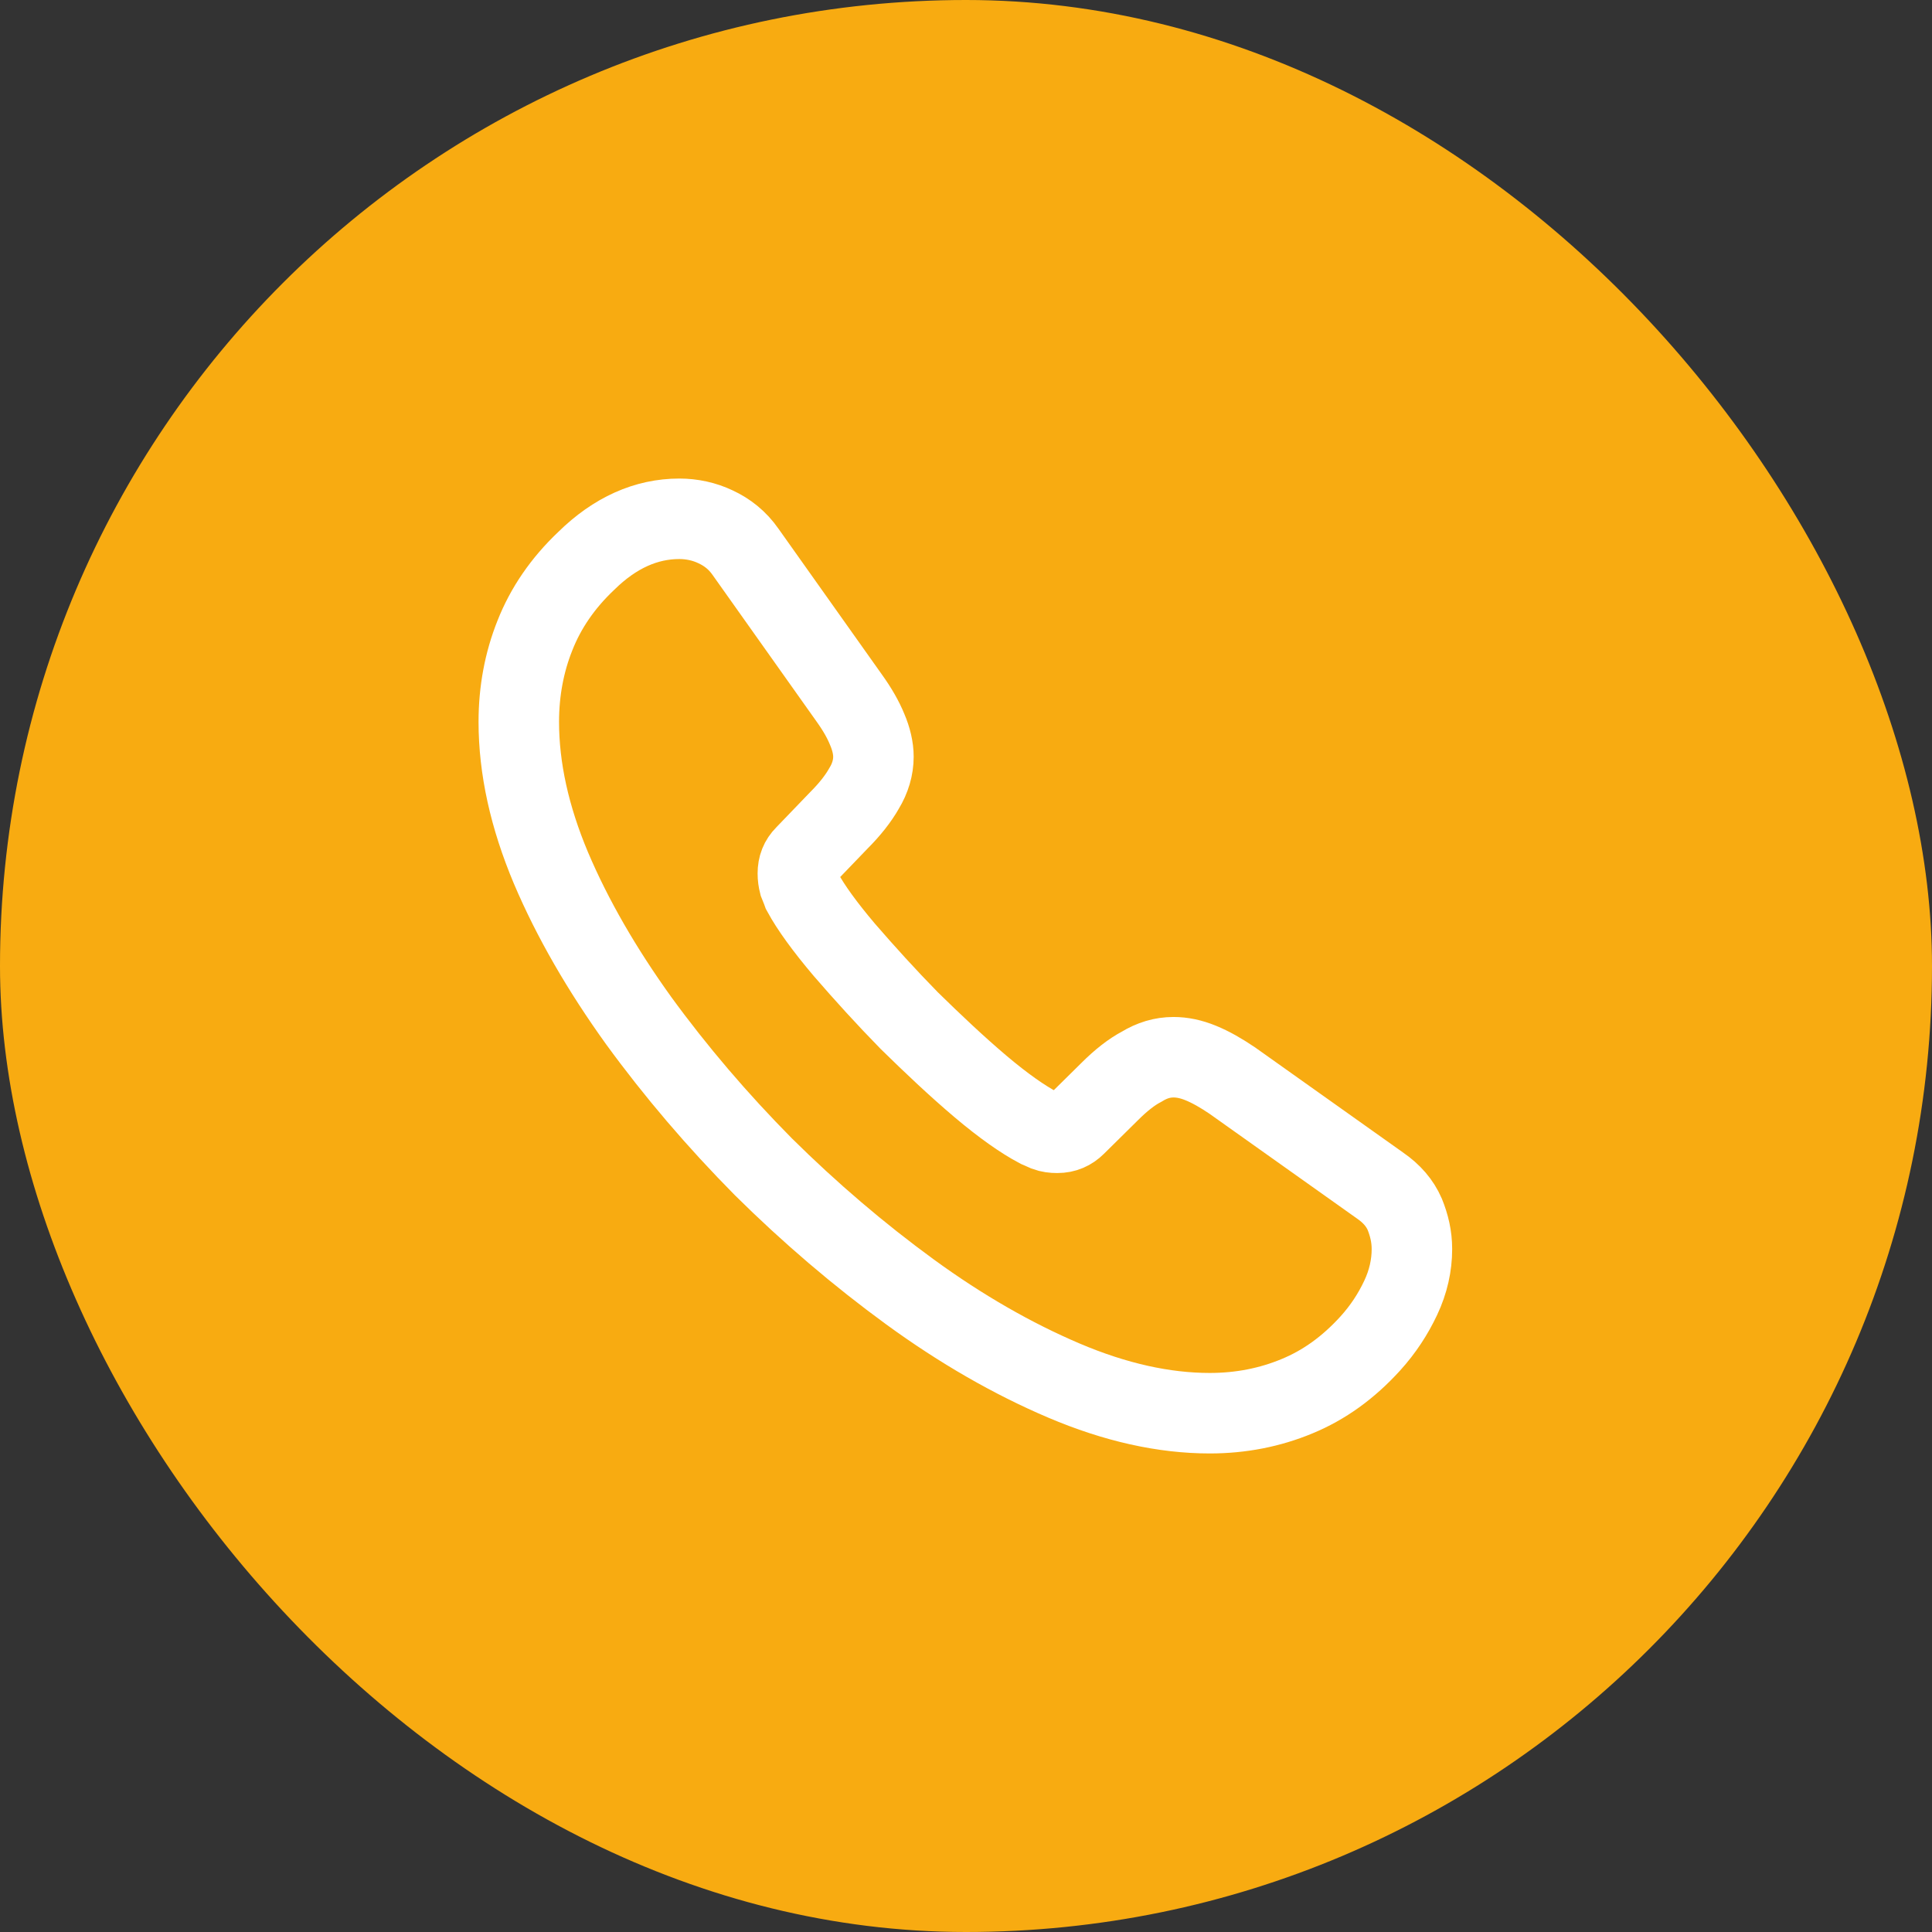 <svg width="36" height="36" viewBox="0 0 36 36" fill="none" xmlns="http://www.w3.org/2000/svg">
<rect x="0" y="0" width="36" height="36" fill="#333333" stroke="none"/>
<rect width="36" height="36" rx="18" fill="#F8AB11"/>
<path d="M26.309 23.275C26.309 23.575 26.242 23.883 26.1 24.183C25.959 24.483 25.775 24.767 25.534 25.033C25.125 25.483 24.675 25.808 24.167 26.017C23.667 26.225 23.125 26.333 22.542 26.333C21.692 26.333 20.784 26.133 19.825 25.725C18.867 25.317 17.909 24.767 16.959 24.075C16 23.375 15.092 22.6 14.225 21.742C13.367 20.875 12.592 19.967 11.9 19.017C11.217 18.067 10.667 17.117 10.267 16.175C9.867 15.225 9.667 14.317 9.667 13.45C9.667 12.883 9.767 12.342 9.967 11.842C10.167 11.333 10.484 10.867 10.925 10.45C11.459 9.925 12.042 9.667 12.659 9.667C12.892 9.667 13.125 9.717 13.334 9.817C13.55 9.917 13.742 10.067 13.892 10.283L15.825 13.008C15.975 13.217 16.084 13.408 16.159 13.592C16.234 13.767 16.275 13.942 16.275 14.1C16.275 14.3 16.217 14.5 16.1 14.692C15.992 14.883 15.834 15.083 15.634 15.283L15 15.942C14.909 16.033 14.867 16.142 14.867 16.275C14.867 16.342 14.875 16.4 14.892 16.467C14.917 16.533 14.942 16.583 14.959 16.633C15.109 16.908 15.367 17.267 15.734 17.7C16.109 18.133 16.509 18.575 16.942 19.017C17.392 19.458 17.825 19.867 18.267 20.242C18.7 20.608 19.059 20.858 19.342 21.008C19.384 21.025 19.434 21.05 19.492 21.075C19.559 21.1 19.625 21.108 19.7 21.108C19.842 21.108 19.95 21.058 20.042 20.967L20.675 20.342C20.884 20.133 21.084 19.975 21.275 19.875C21.467 19.758 21.659 19.7 21.867 19.7C22.025 19.7 22.192 19.733 22.375 19.808C22.559 19.883 22.75 19.992 22.959 20.133L25.717 22.092C25.934 22.242 26.084 22.417 26.175 22.625C26.259 22.833 26.309 23.042 26.309 23.275Z" stroke="white" stroke-width="1.5" stroke-miterlimit="10"/>
</svg>

